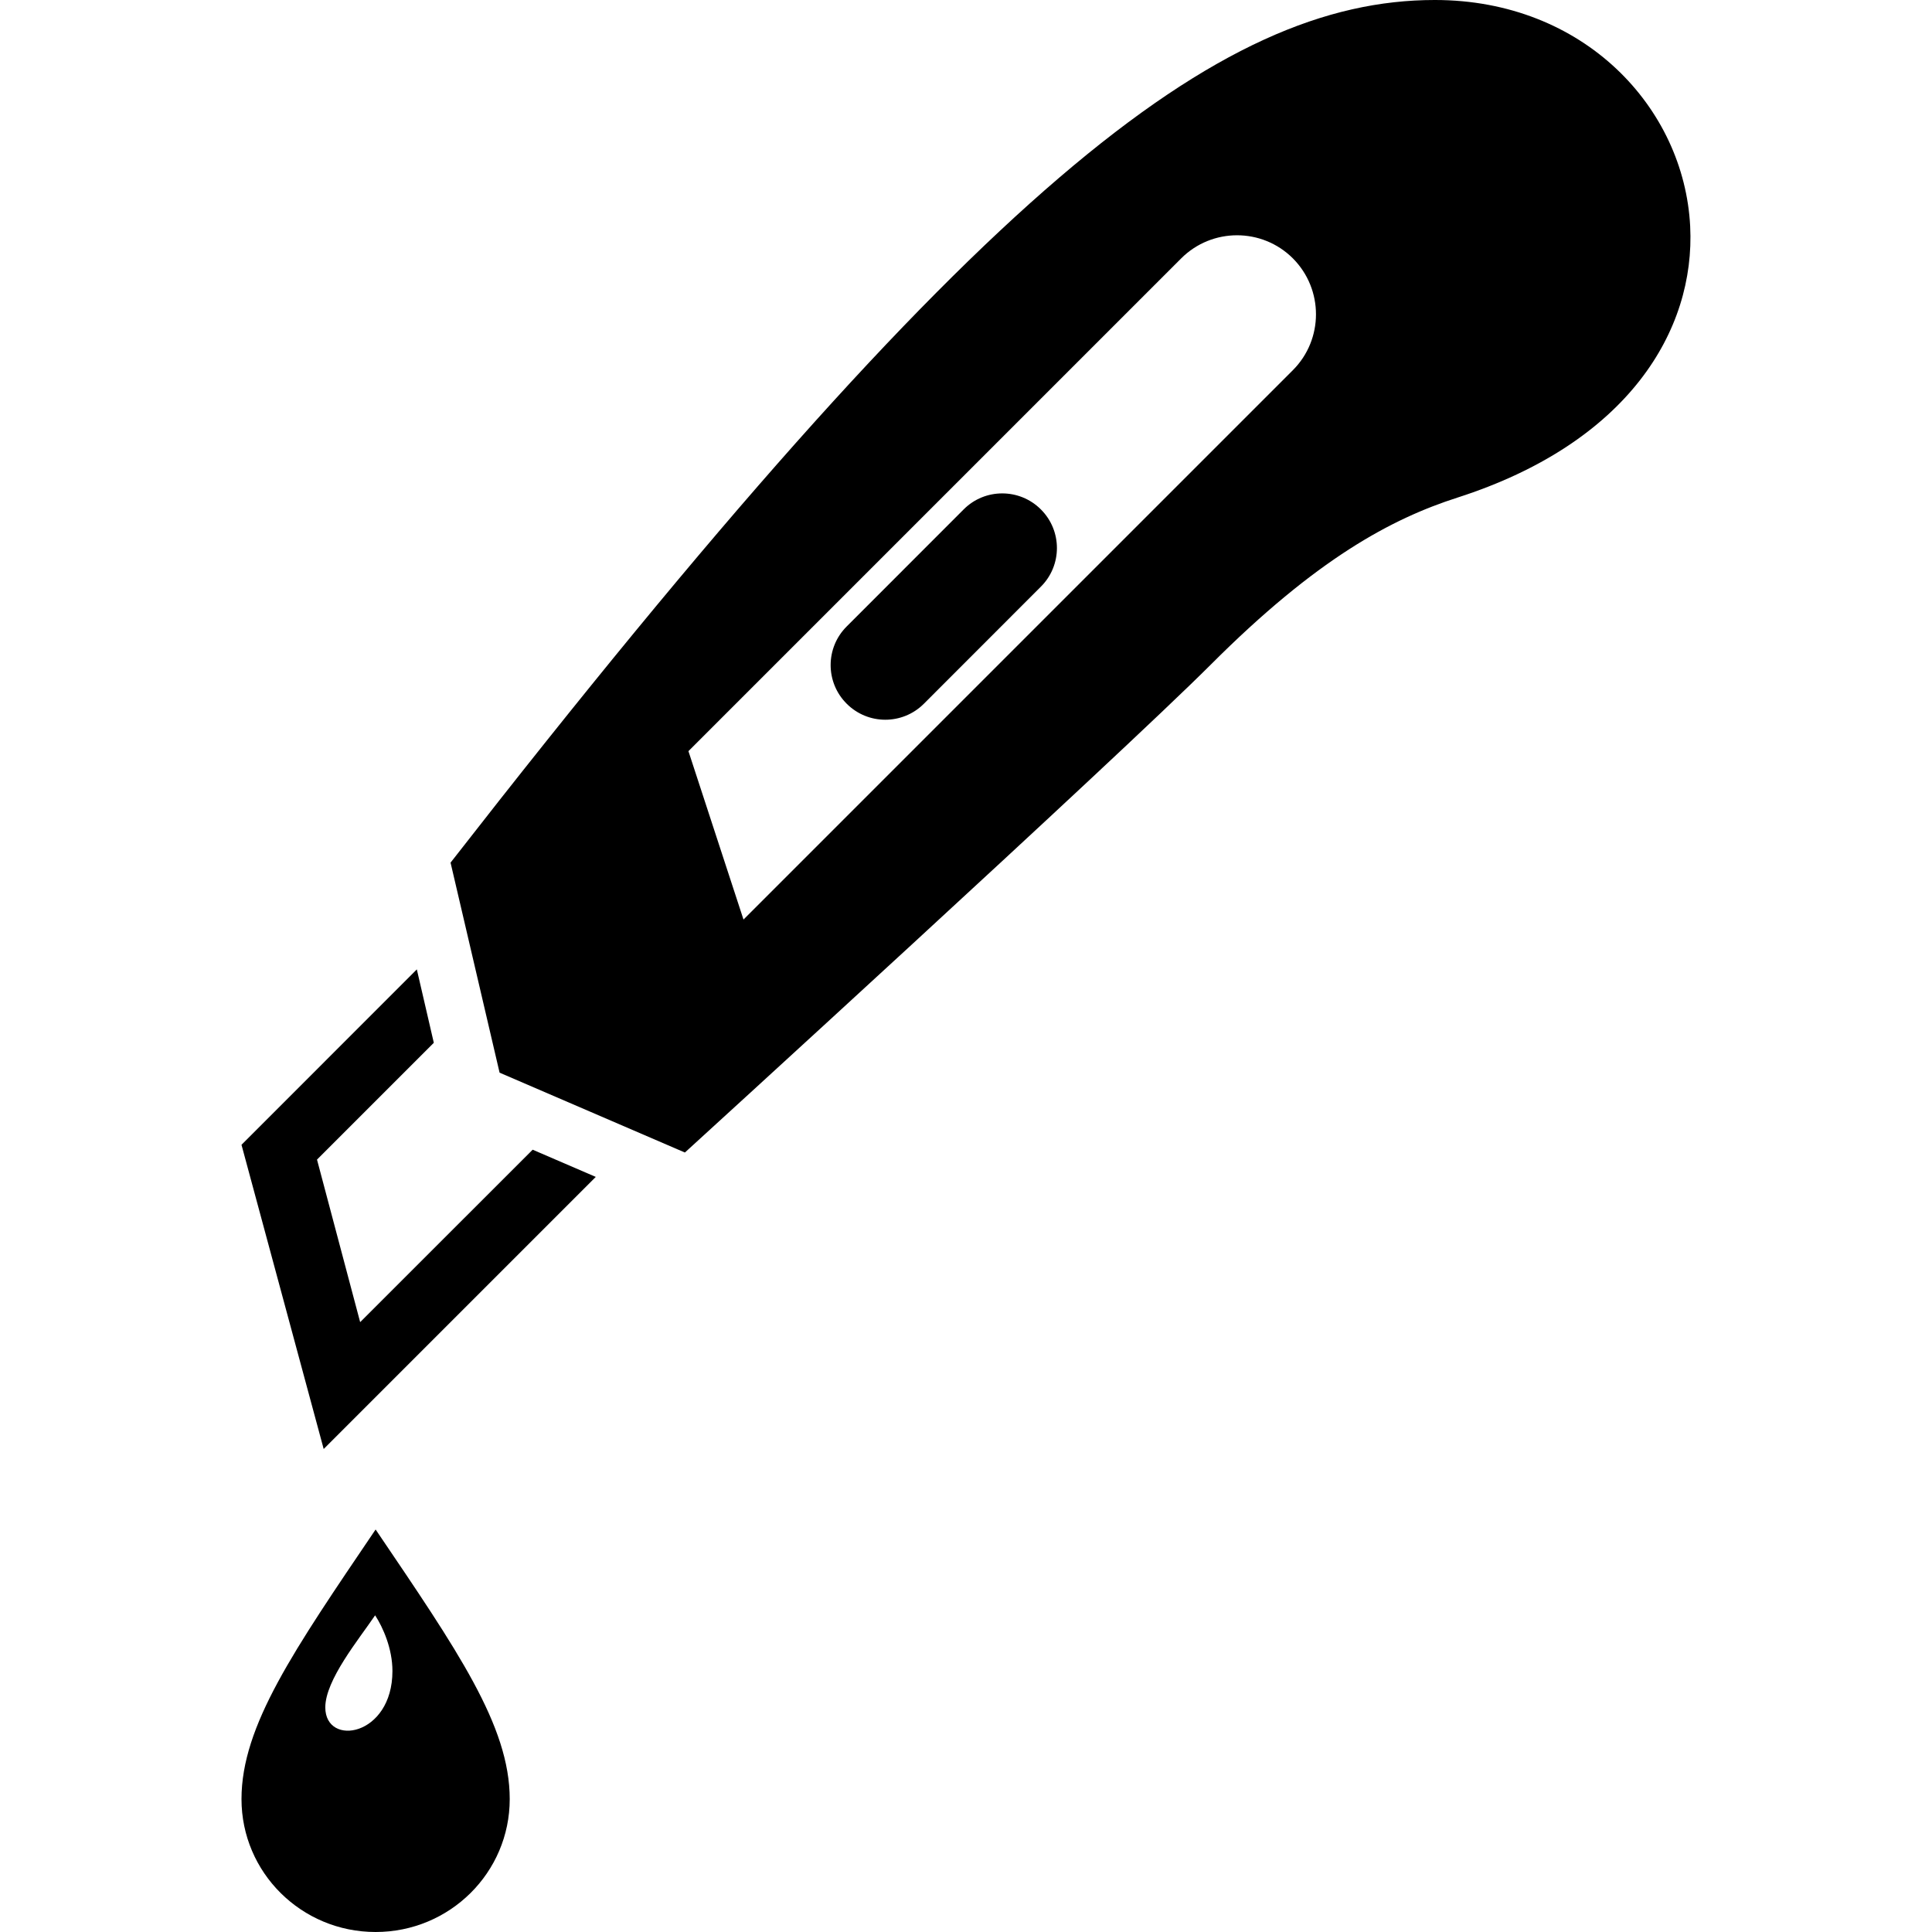 <svg xmlns="http://www.w3.org/2000/svg" width="24" height="24" viewBox="0 0 24 24"><path d="M12.93 6.328c.266.265.266.695 0 .96l-1.453 1.454c-.265.265-.694.265-.959 0-.266-.265-.266-.695 0-.96l1.453-1.454c.264-.265.694-.265.959 0zm-7.333 4.388l.609 2.609 2.302.992s5.351-4.88 6.535-6.063c1.315-1.316 2.244-1.81 3.063-2.073 2.119-.681 2.955-2.076 2.89-3.369-.074-1.473-1.318-2.812-3.172-2.812-2.686 0-5.684 2.316-12.227 10.716zm10.464-6.118l-6.825 6.825-.684-2.092 6.121-6.121c.383-.383 1.005-.383 1.388 0 .382.384.382 1.005 0 1.388zm-11.587 11.826l-.536-2.019 1.451-1.451-.211-.912-2.178 2.179 1.021 3.779 3.38-3.38-.784-.338-2.143 2.142zm.192 2.576c-1.015 1.5-1.666 2.437-1.666 3.349 0 .912.744 1.651 1.666 1.651s1.666-.739 1.666-1.651-.651-1.849-1.666-3.349zm-.006 1.066c.098.151.215.414.215.692 0 .814-.834.947-.834.452 0-.34.414-.842.619-1.144z"/></svg>